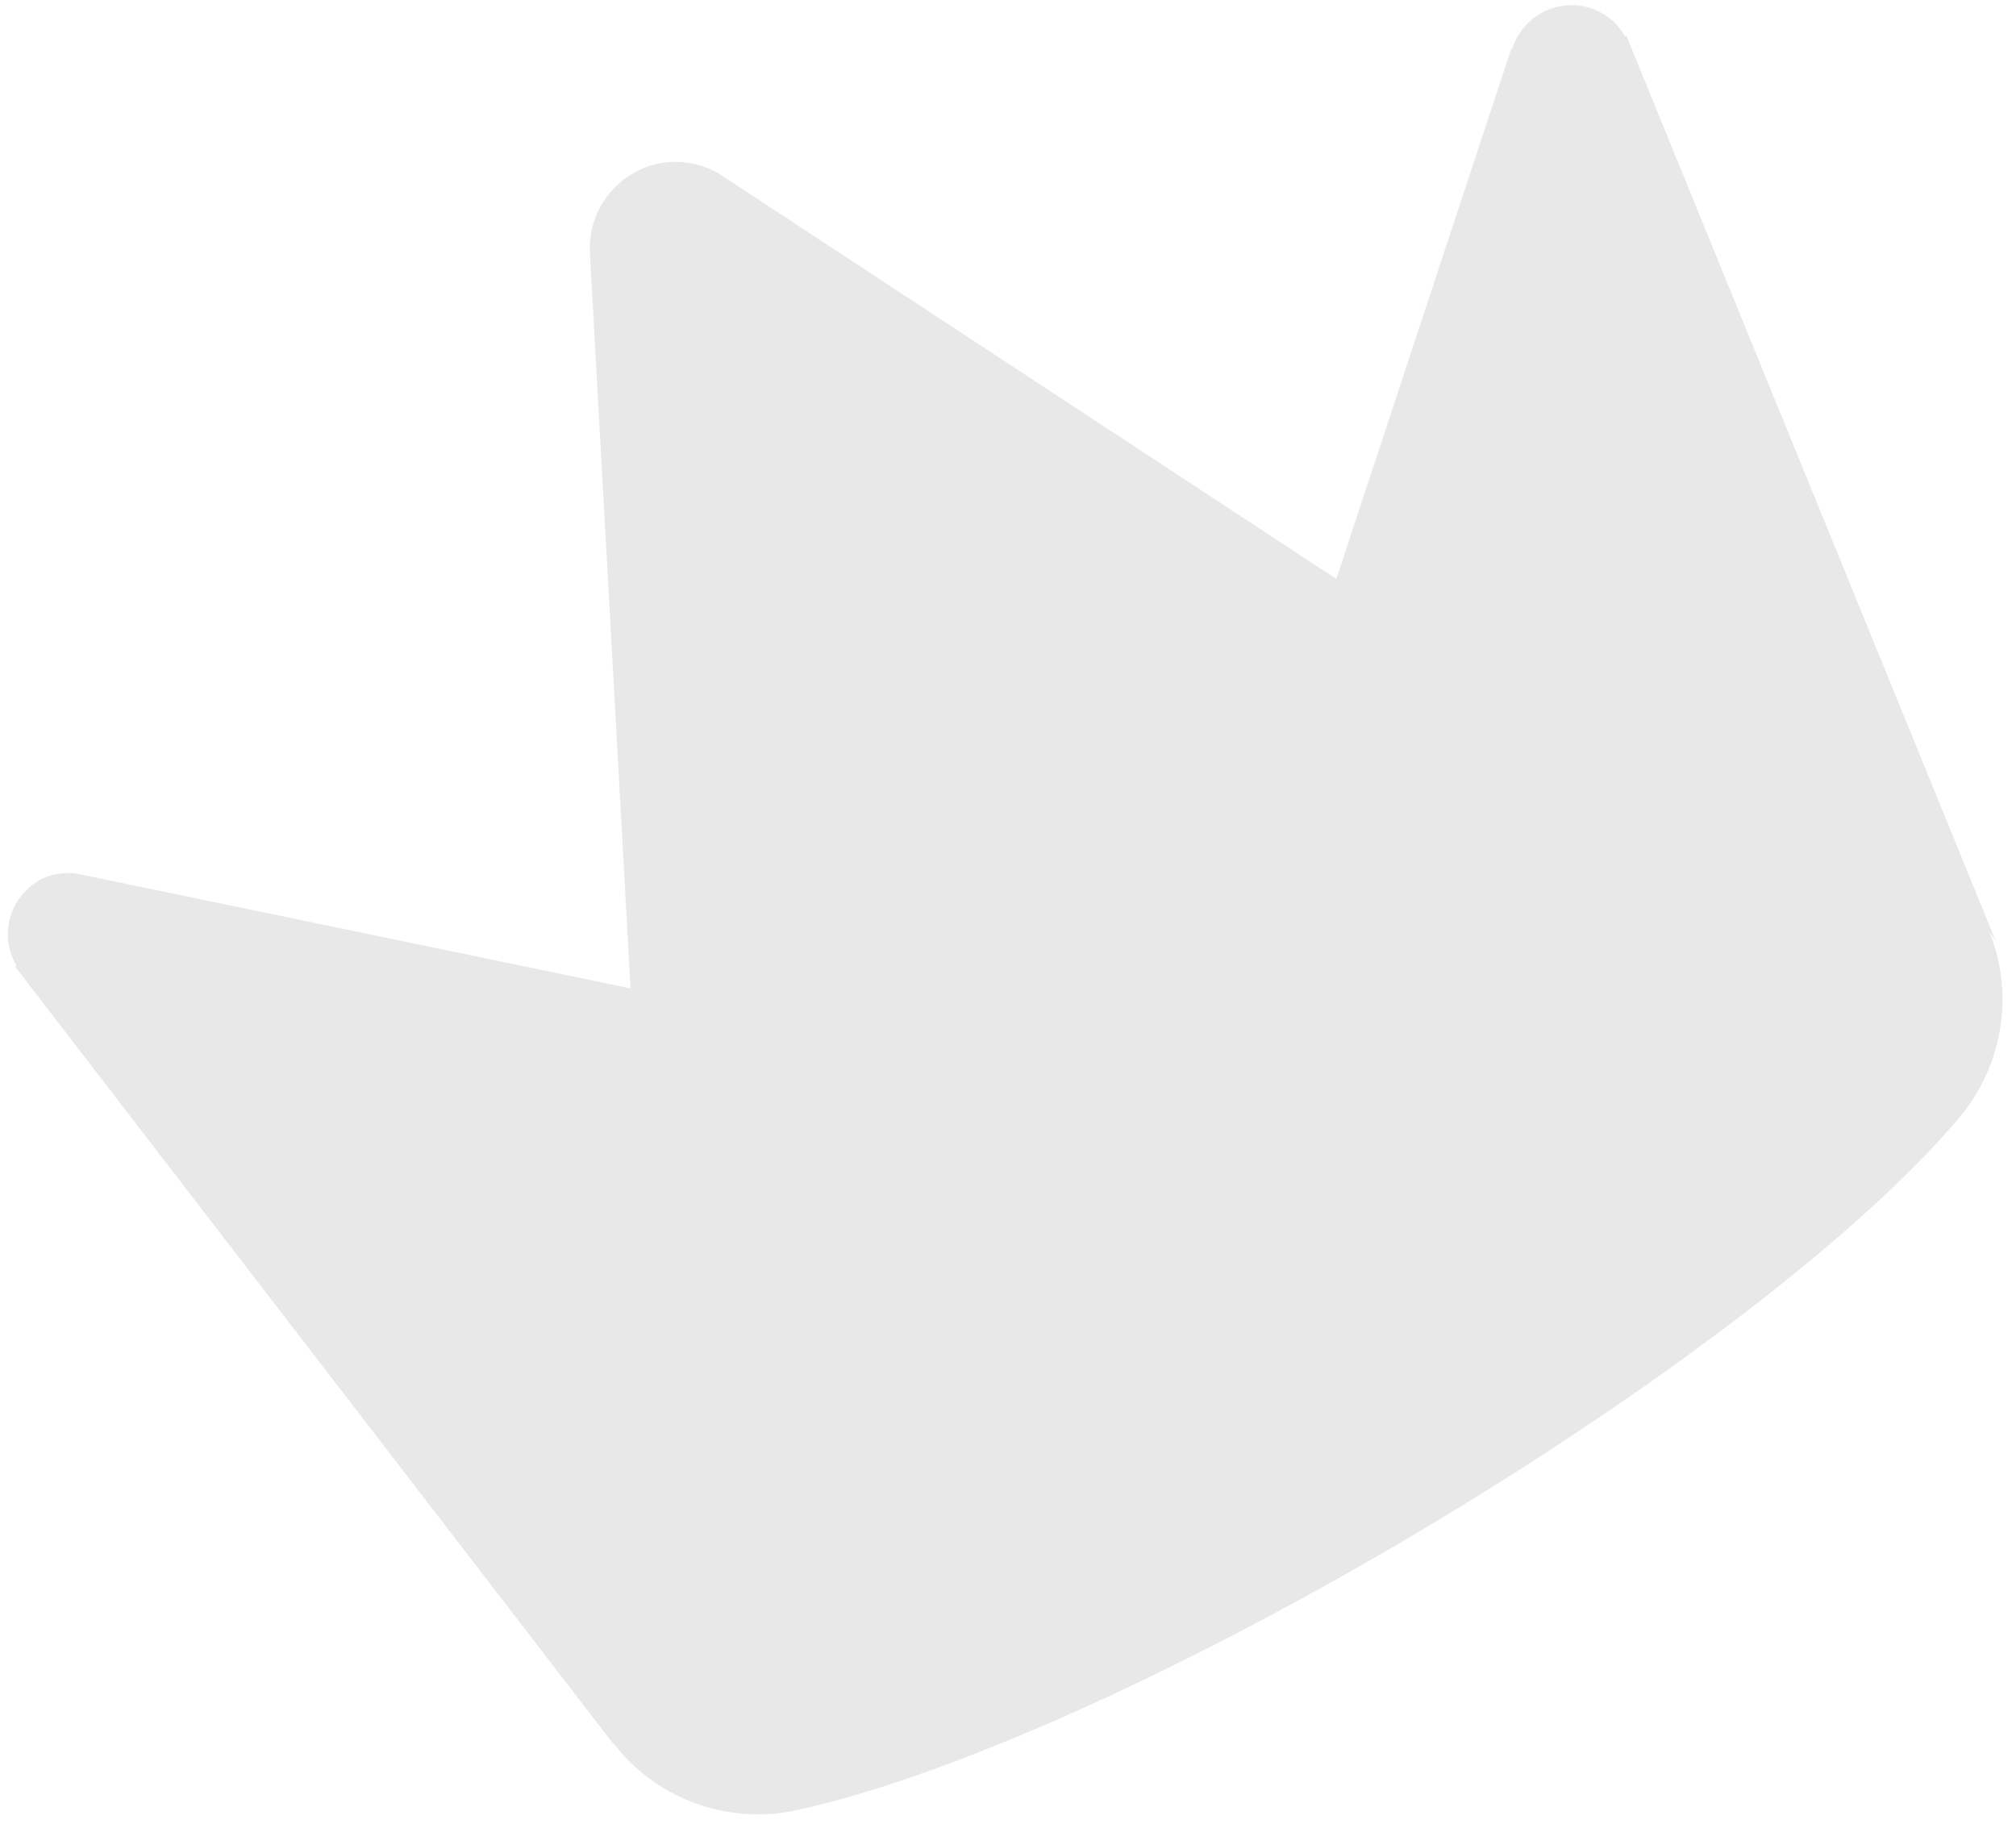 ﻿<?xml version="1.0" encoding="utf-8"?>
<svg version="1.1" xmlns:xlink="http://www.w3.org/1999/xlink" width="21px" height="19px" xmlns="http://www.w3.org/2000/svg">
  <g transform="matrix(1 0 0 1 -343 -424 )">
    <path d="M 20.789 9.803  C 20.763 9.761  20.732 9.732  20.712 9.683  C 20.984 10.322  20.87 11.048  20.457 11.585  C 19.498 12.755  17.377 14.417  14.708 15.999  C 12.098 17.541  9.681 18.58  8.208 18.875  C 7.522 18.987  6.812 18.721  6.383 18.149  C 6.391 18.16  6.394 18.175  6.404 18.186  L 0.161 10.074  C 0.164 10.066  0.177 10.069  0.166 10.048  C -0.01 9.743  0.099 9.349  0.408 9.171  C 0.525 9.101  0.658 9.088  0.785 9.098  L 6.568 10.296  L 6.144 2.615  C 6.134 2.294  6.297 1.976  6.599 1.803  C 6.88 1.639  7.21 1.657  7.472 1.798  L 13.92 6.031  L 15.742 0.509  C 15.745 0.509  15.747 0.53  15.747 0.522  C 15.792 0.368  15.896 0.23  16.046 0.141  C 16.356 -0.037  16.745 0.065  16.922 0.371  C 16.93 0.386  16.933 0.373  16.943 0.376  L 20.789 9.803  Z " fill-rule="nonzero" fill="#e8e8e8" stroke="none" transform="matrix(1 0 0 1 343 424 )" />
  </g>
</svg>